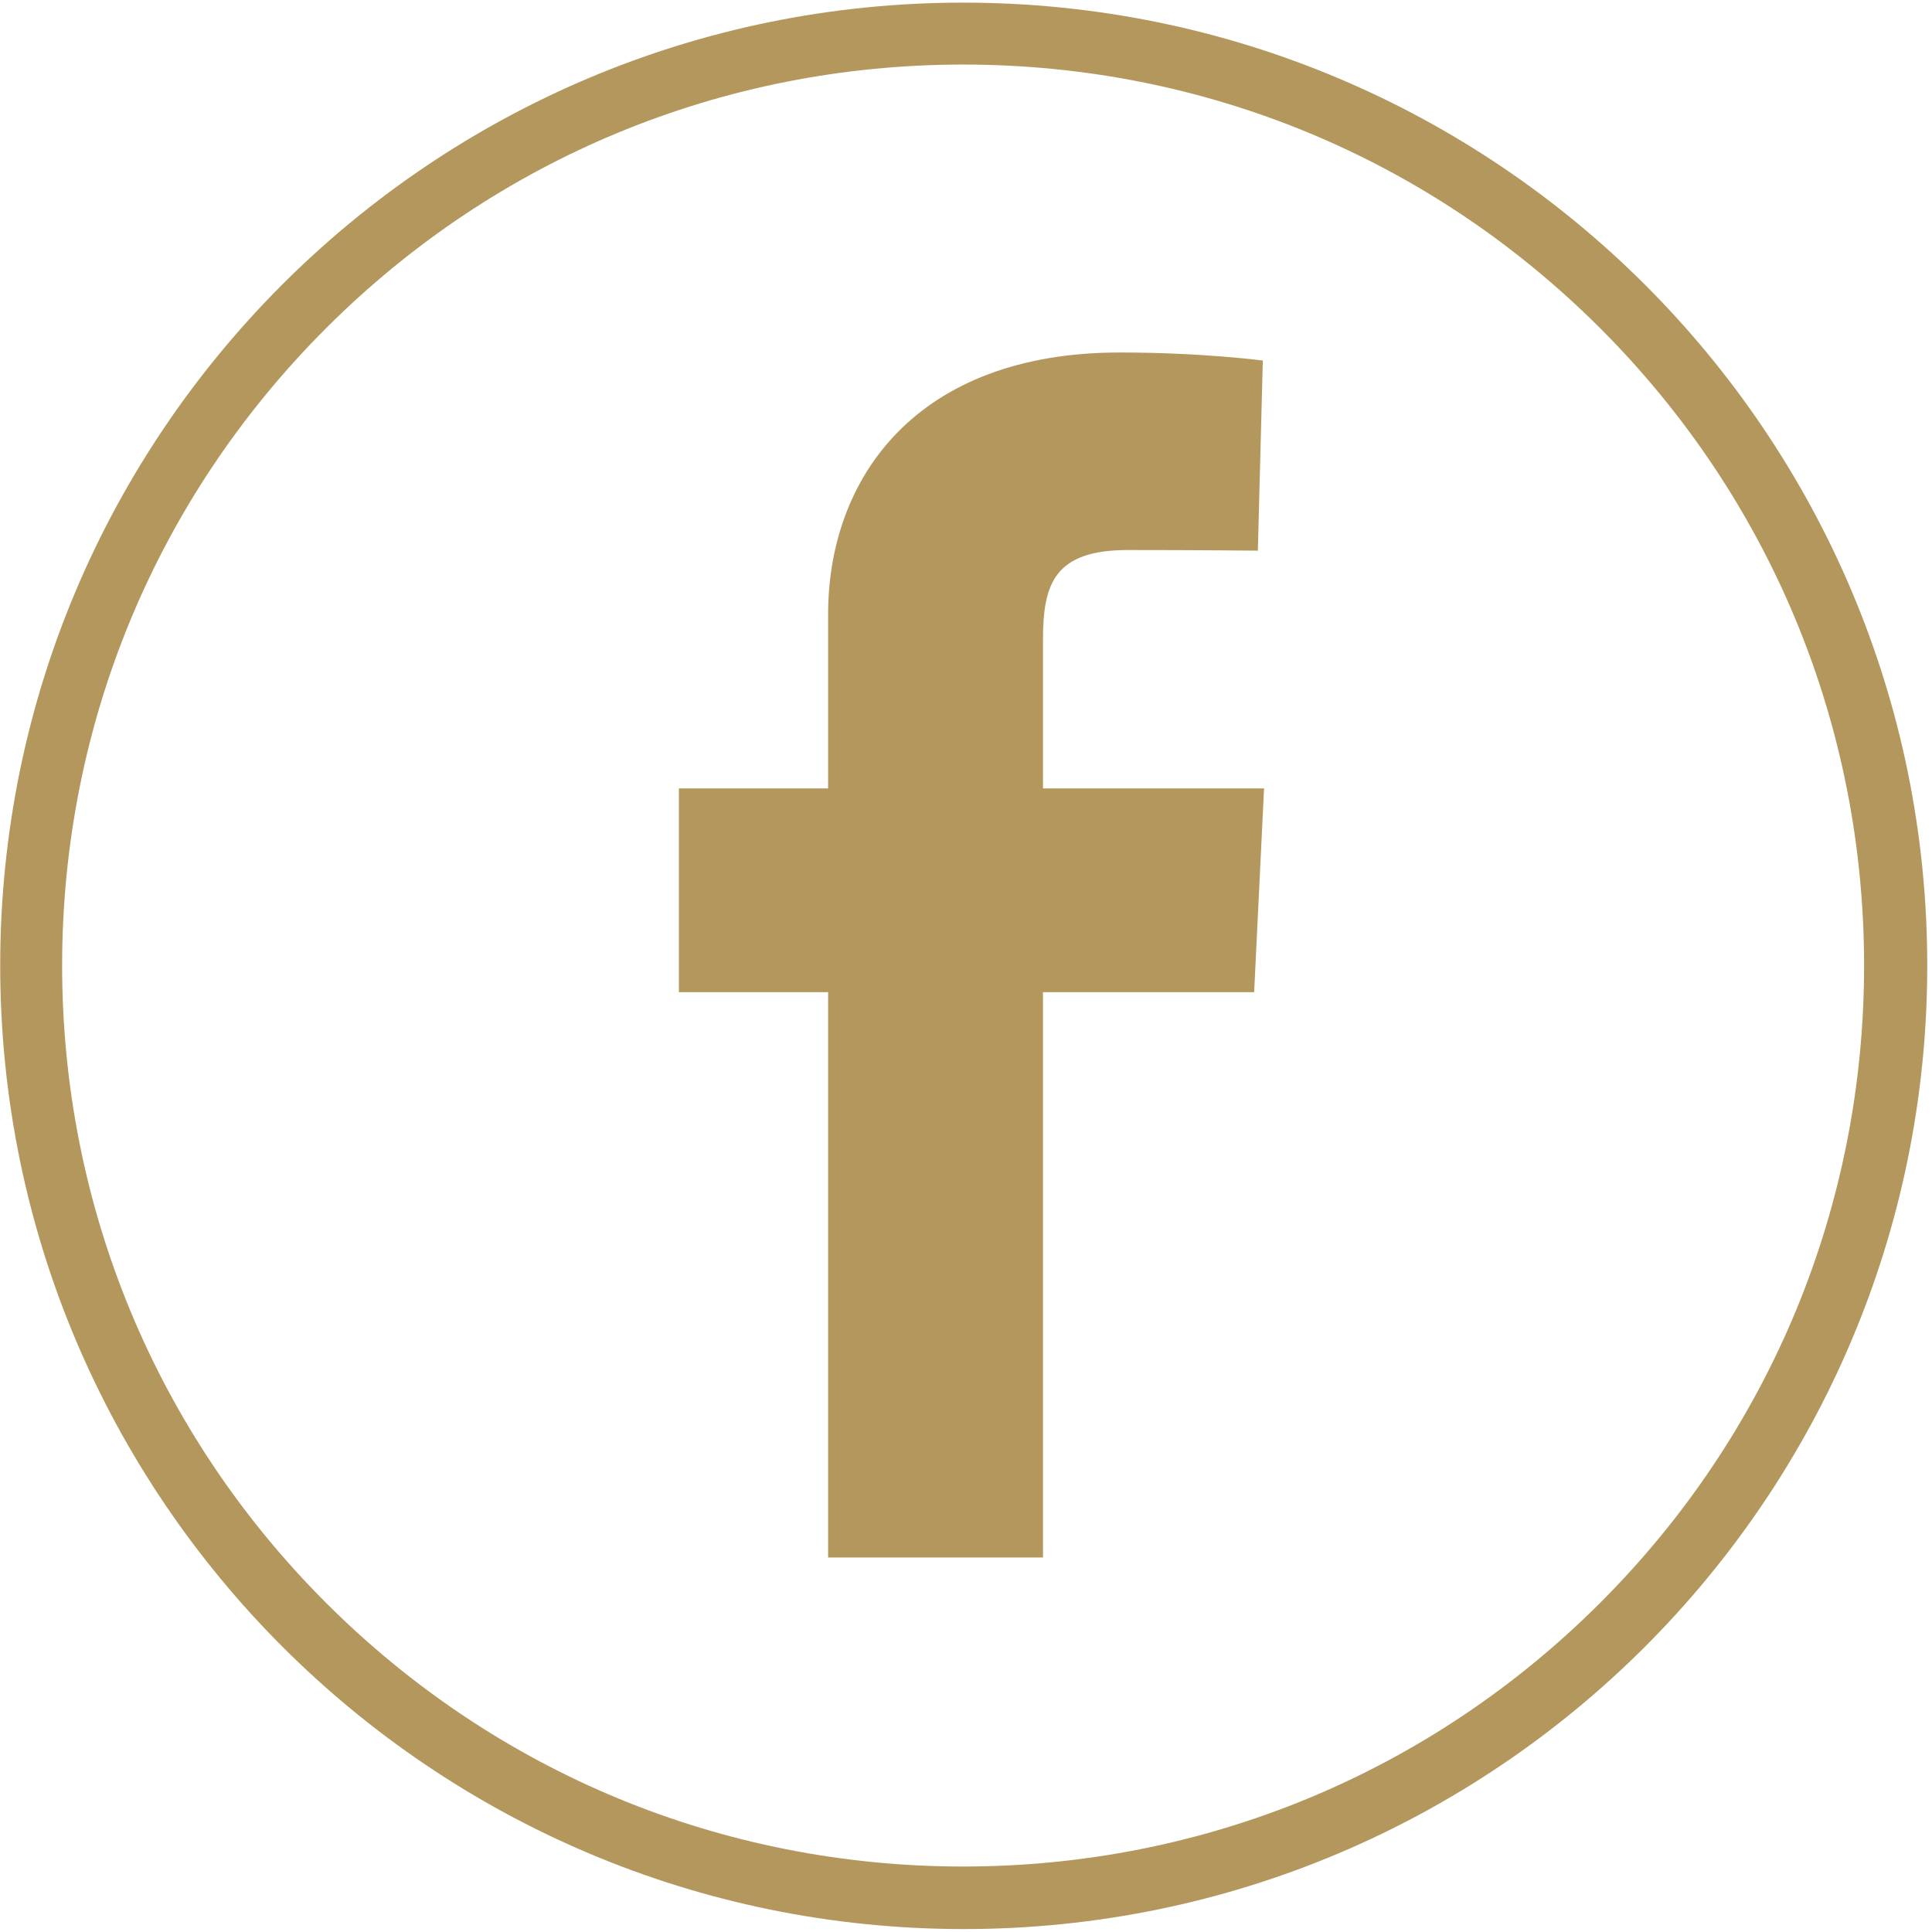 <?xml version="1.0" encoding="UTF-8" standalone="no"?>
<svg width="312px" height="312px" viewBox="0 0 312 312" version="1.1" xmlns="http://www.w3.org/2000/svg" xmlns:xlink="http://www.w3.org/1999/xlink" xmlns:sketch="http://www.bohemiancoding.com/sketch/ns">
    <!-- Generator: Sketch 3.3.3 (12072) - http://www.bohemiancoding.com/sketch -->
    <title>social-fb-gold</title>
    <desc>Created with Sketch.</desc>
    <defs></defs>
    <g id="Page-1" stroke="none" stroke-width="1" fill="none" fill-rule="evenodd" sketch:type="MSPage">
        <g id="social-fb-gold" sketch:type="MSLayerGroup" transform="translate(-0.167, 0.225)" fill="#B4975C">
            <path d="M155.7,10.2 C194.6,10.2 231.1,25.3 258.6,52.8 C286.1,80.3 301.2,116.9 301.2,155.7 C301.2,194.5 286.1,231.1 258.6,258.6 C231.1,286.1 194.5,301.2 155.7,301.2 C116.9,301.2 80.3,286.1 52.8,258.6 C25.3,231.1 10.2,194.5 10.2,155.7 C10.2,116.9 25.3,80.3 52.8,52.8 C80.3,25.3 116.9,10.2 155.7,10.2 L155.7,10.2 Z M155.7,0.2 C69.8,0.2 0.2,69.8 0.2,155.7 C0.2,241.6 69.9,311.3 155.8,311.3 C241.7,311.3 311.4,241.6 311.4,155.7 C311.4,69.8 241.7,0.2 155.7,0.2 L155.7,0.2 L155.7,0.2 Z" id="Shape" sketch:type="MSShapeGroup"></path>
            <path d="M133.9,251.3 L133.9,160 L109.8,160 L109.8,127.1 L133.9,127.1 L133.9,99 C133.9,76.9 148.2,56.7 181,56.7 C194.3,56.7 204.1,58 204.1,58 L203.3,88.7 C203.3,88.7 193.3,88.6 182.3,88.6 C170.4,88.6 168.6,94.1 168.6,103.1 C168.6,110.3 168.6,87.8 168.6,127.1 L204.3,127.1 L202.7,160 L168.6,160 L168.6,251.3 L133.9,251.3 L133.9,251.3 Z" id="Shape" sketch:type="MSShapeGroup"></path>
        </g>
    </g>
</svg>